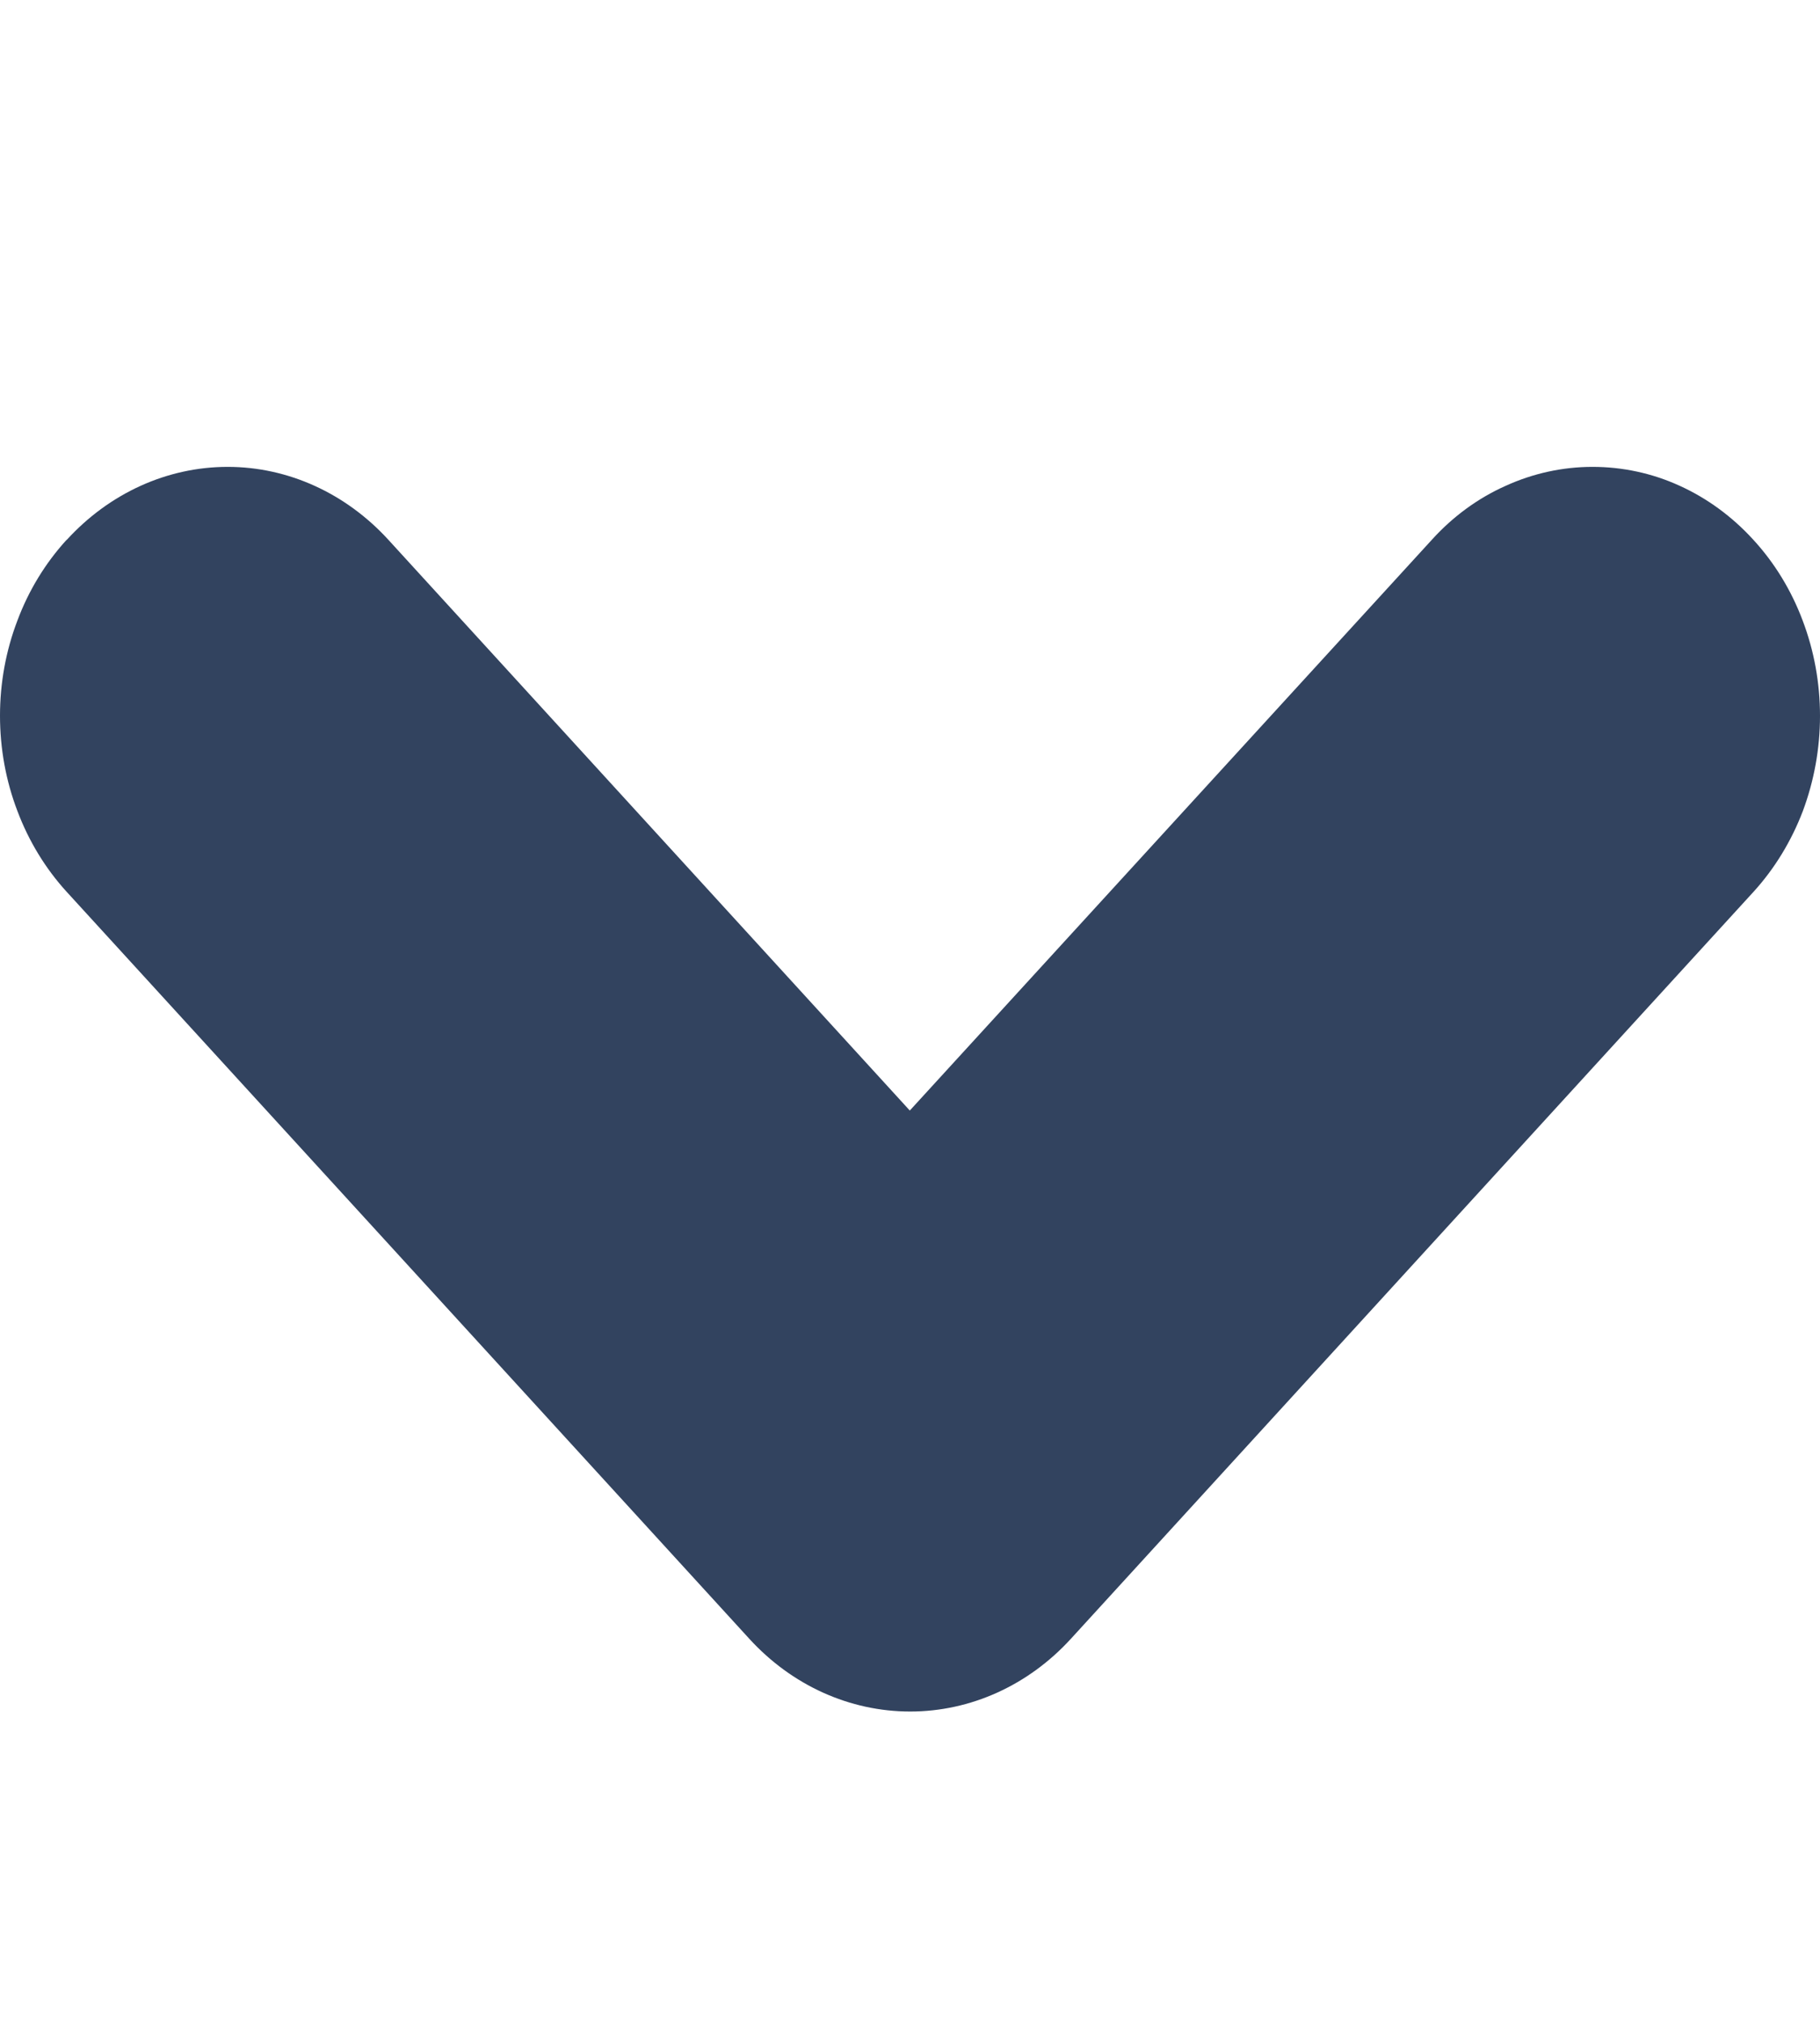 <svg width="9" height="10" viewBox="0 0 9 10" fill="none" xmlns="http://www.w3.org/2000/svg">
<path d="M0.329 2.669C0.225 2.783 0.142 2.918 0.086 3.068C0.029 3.217 0 3.377 0 3.538C0 3.7 0.029 3.86 0.086 4.009C0.142 4.158 0.225 4.294 0.329 4.408L3.705 8.101C3.916 8.332 4.202 8.461 4.501 8.461C4.799 8.461 5.085 8.332 5.296 8.101L8.671 4.409C8.775 4.295 8.858 4.159 8.915 4.01C8.971 3.86 9 3.7 9 3.539C9 3.377 8.971 3.217 8.914 3.067C8.858 2.918 8.775 2.782 8.67 2.668C8.566 2.554 8.442 2.463 8.305 2.401C8.169 2.339 8.023 2.308 7.875 2.308C7.727 2.308 7.581 2.34 7.445 2.402C7.308 2.463 7.184 2.554 7.08 2.669L4.499 5.49L1.921 2.669C1.71 2.438 1.424 2.308 1.126 2.308C0.827 2.308 0.541 2.438 0.33 2.669H0.329Z" fill="#32435F"/>
</svg>
